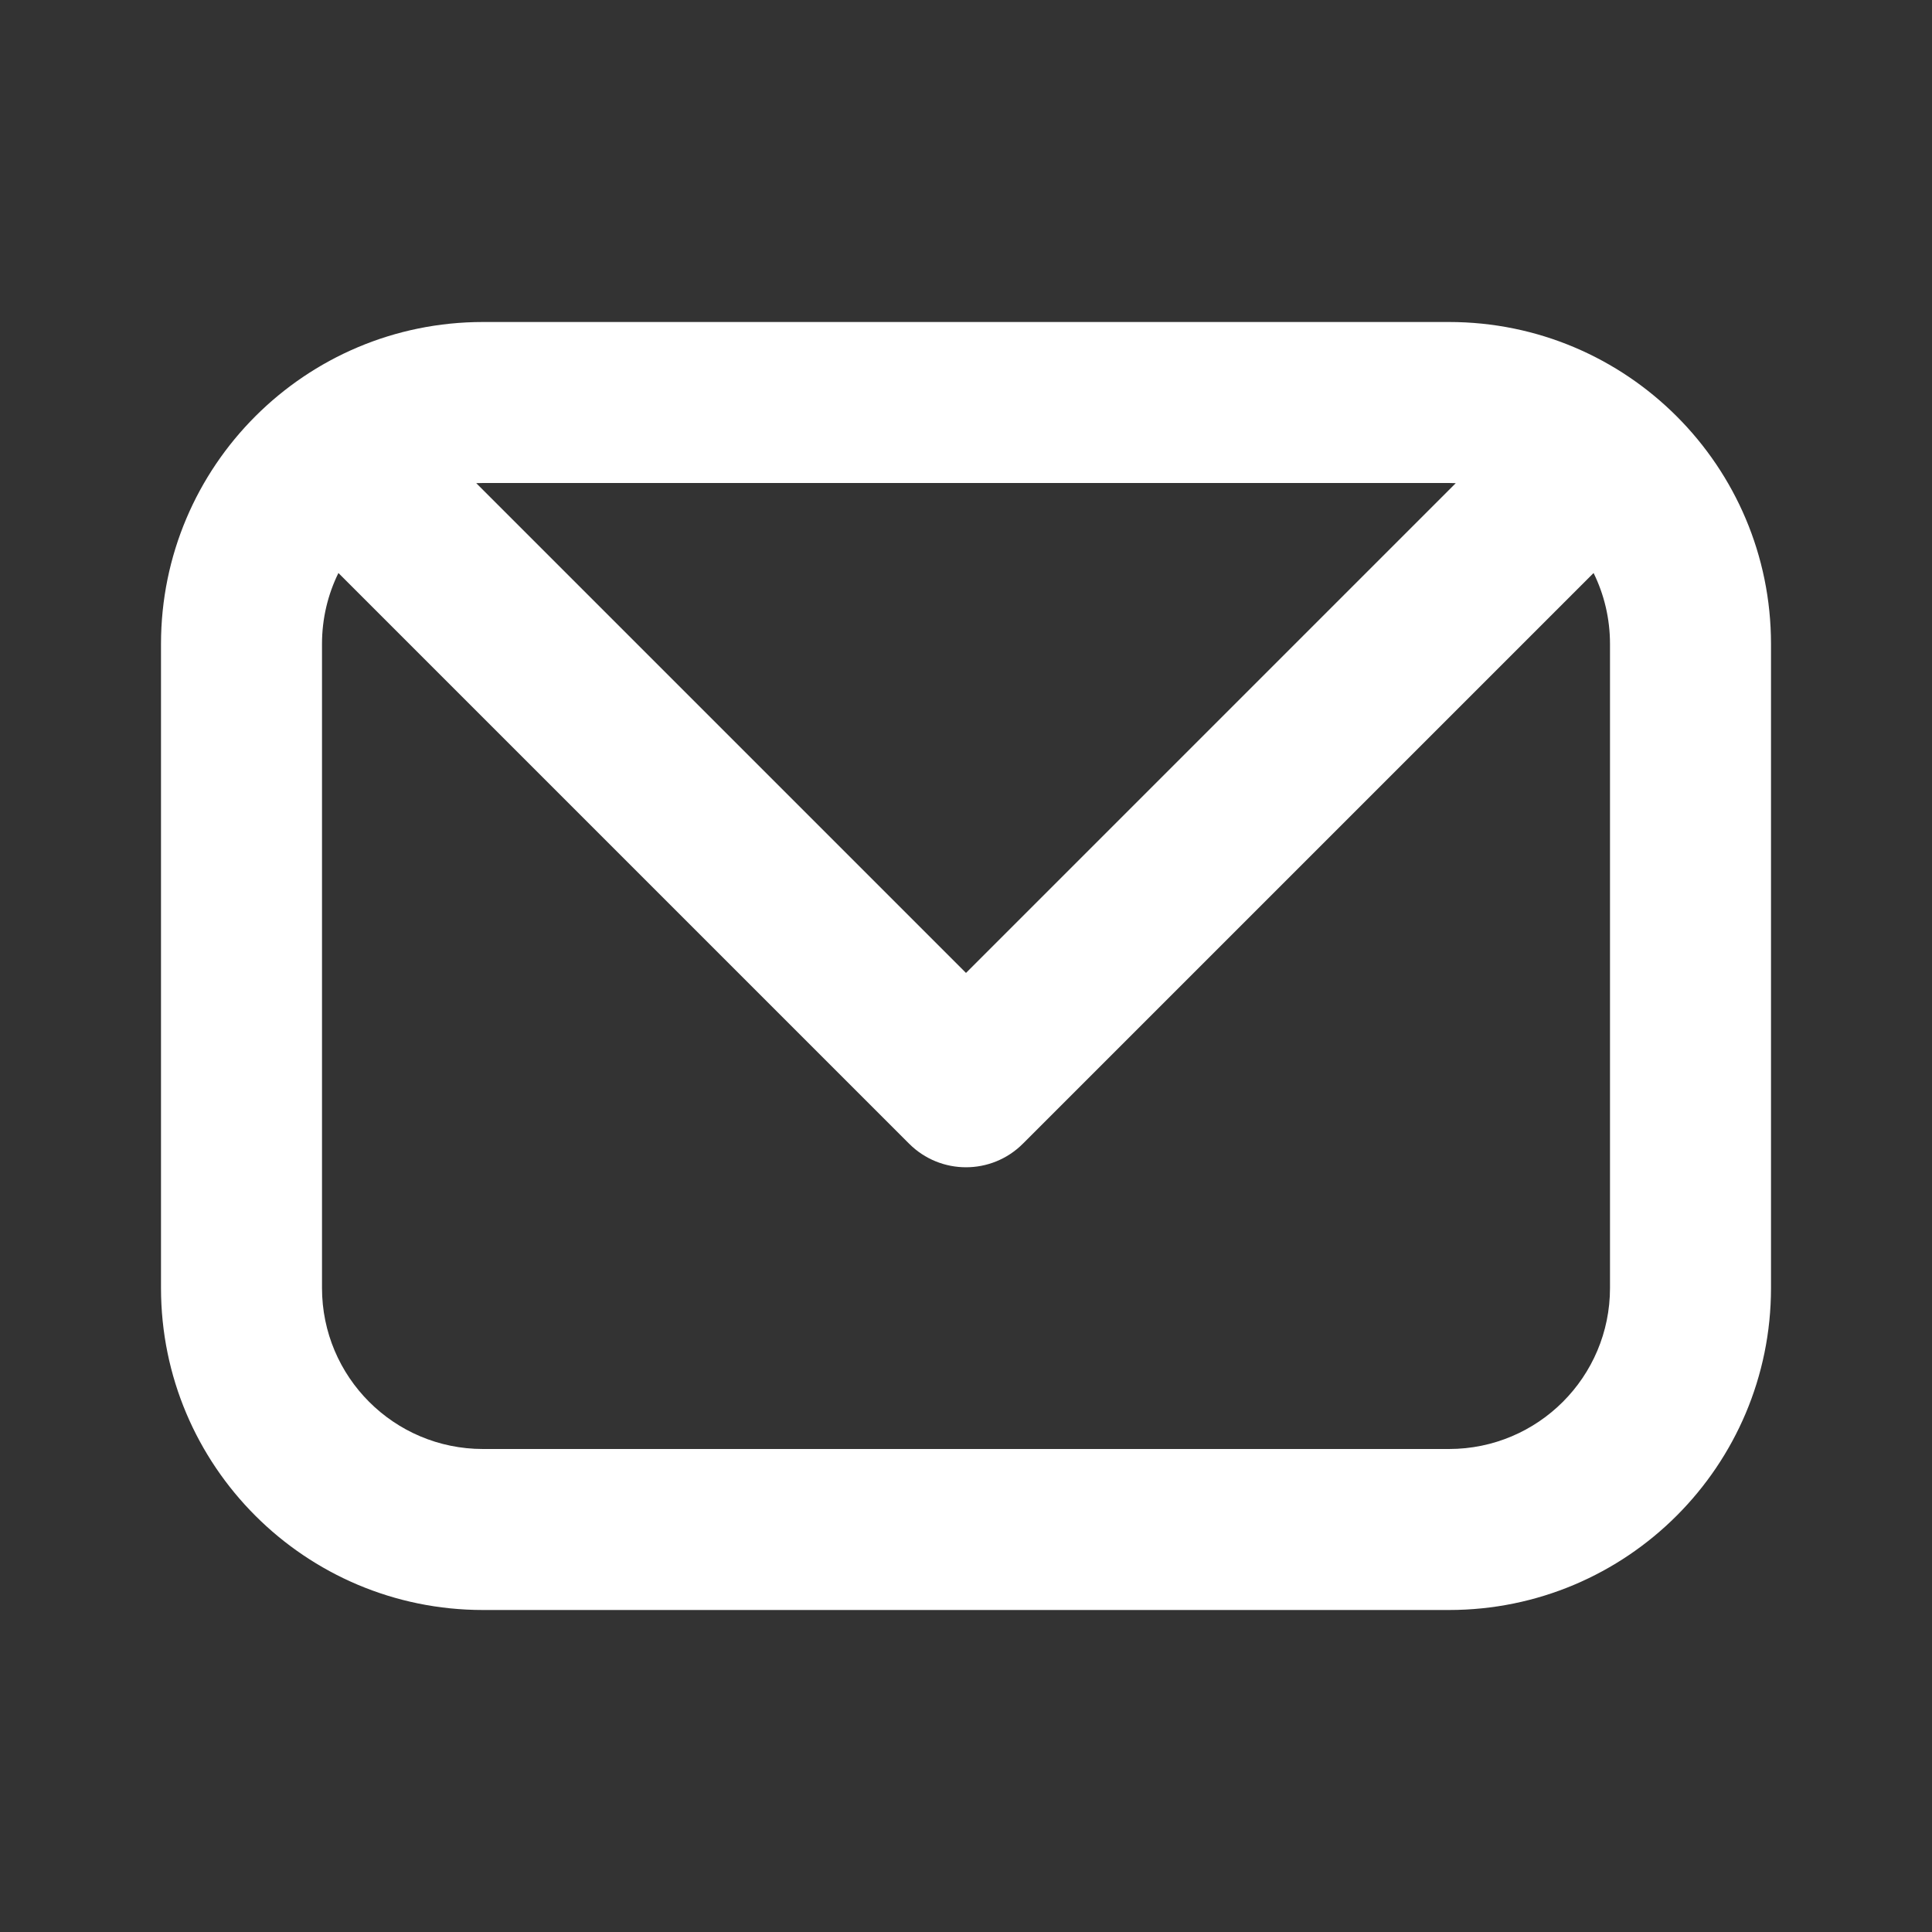 <svg aria-hidden="true" width="24" height="24" viewBox="0 0 24 24" fill="none" xmlns="http://www.w3.org/2000/svg">
    <rect x="0" y="0" width="24" height="24" fill="#333333" stroke="none"/>
    <path d="M2 8C2 5.791 3.791 4 6 4H18C20.209 4 22 5.791 22 8V16C22 18.209 20.209 20 18 20H6C3.791 20 2 18.209 2 16V8ZM5.916 6.002L12 12.086L18.084 6.002C18.056 6.001 18.028 6 18 6H6C5.972 6 5.944 6.001 5.916 6.002ZM4.204 7.118C4.073 7.384 4 7.684 4 8V16C4 17.105 4.895 18 6 18H18C19.105 18 20 17.105 20 16V8C20 7.684 19.927 7.384 19.796 7.118L12.707 14.207C12.317 14.598 11.683 14.598 11.293 14.207L4.204 7.118Z" fill="#ffffff"></path>
</svg>
